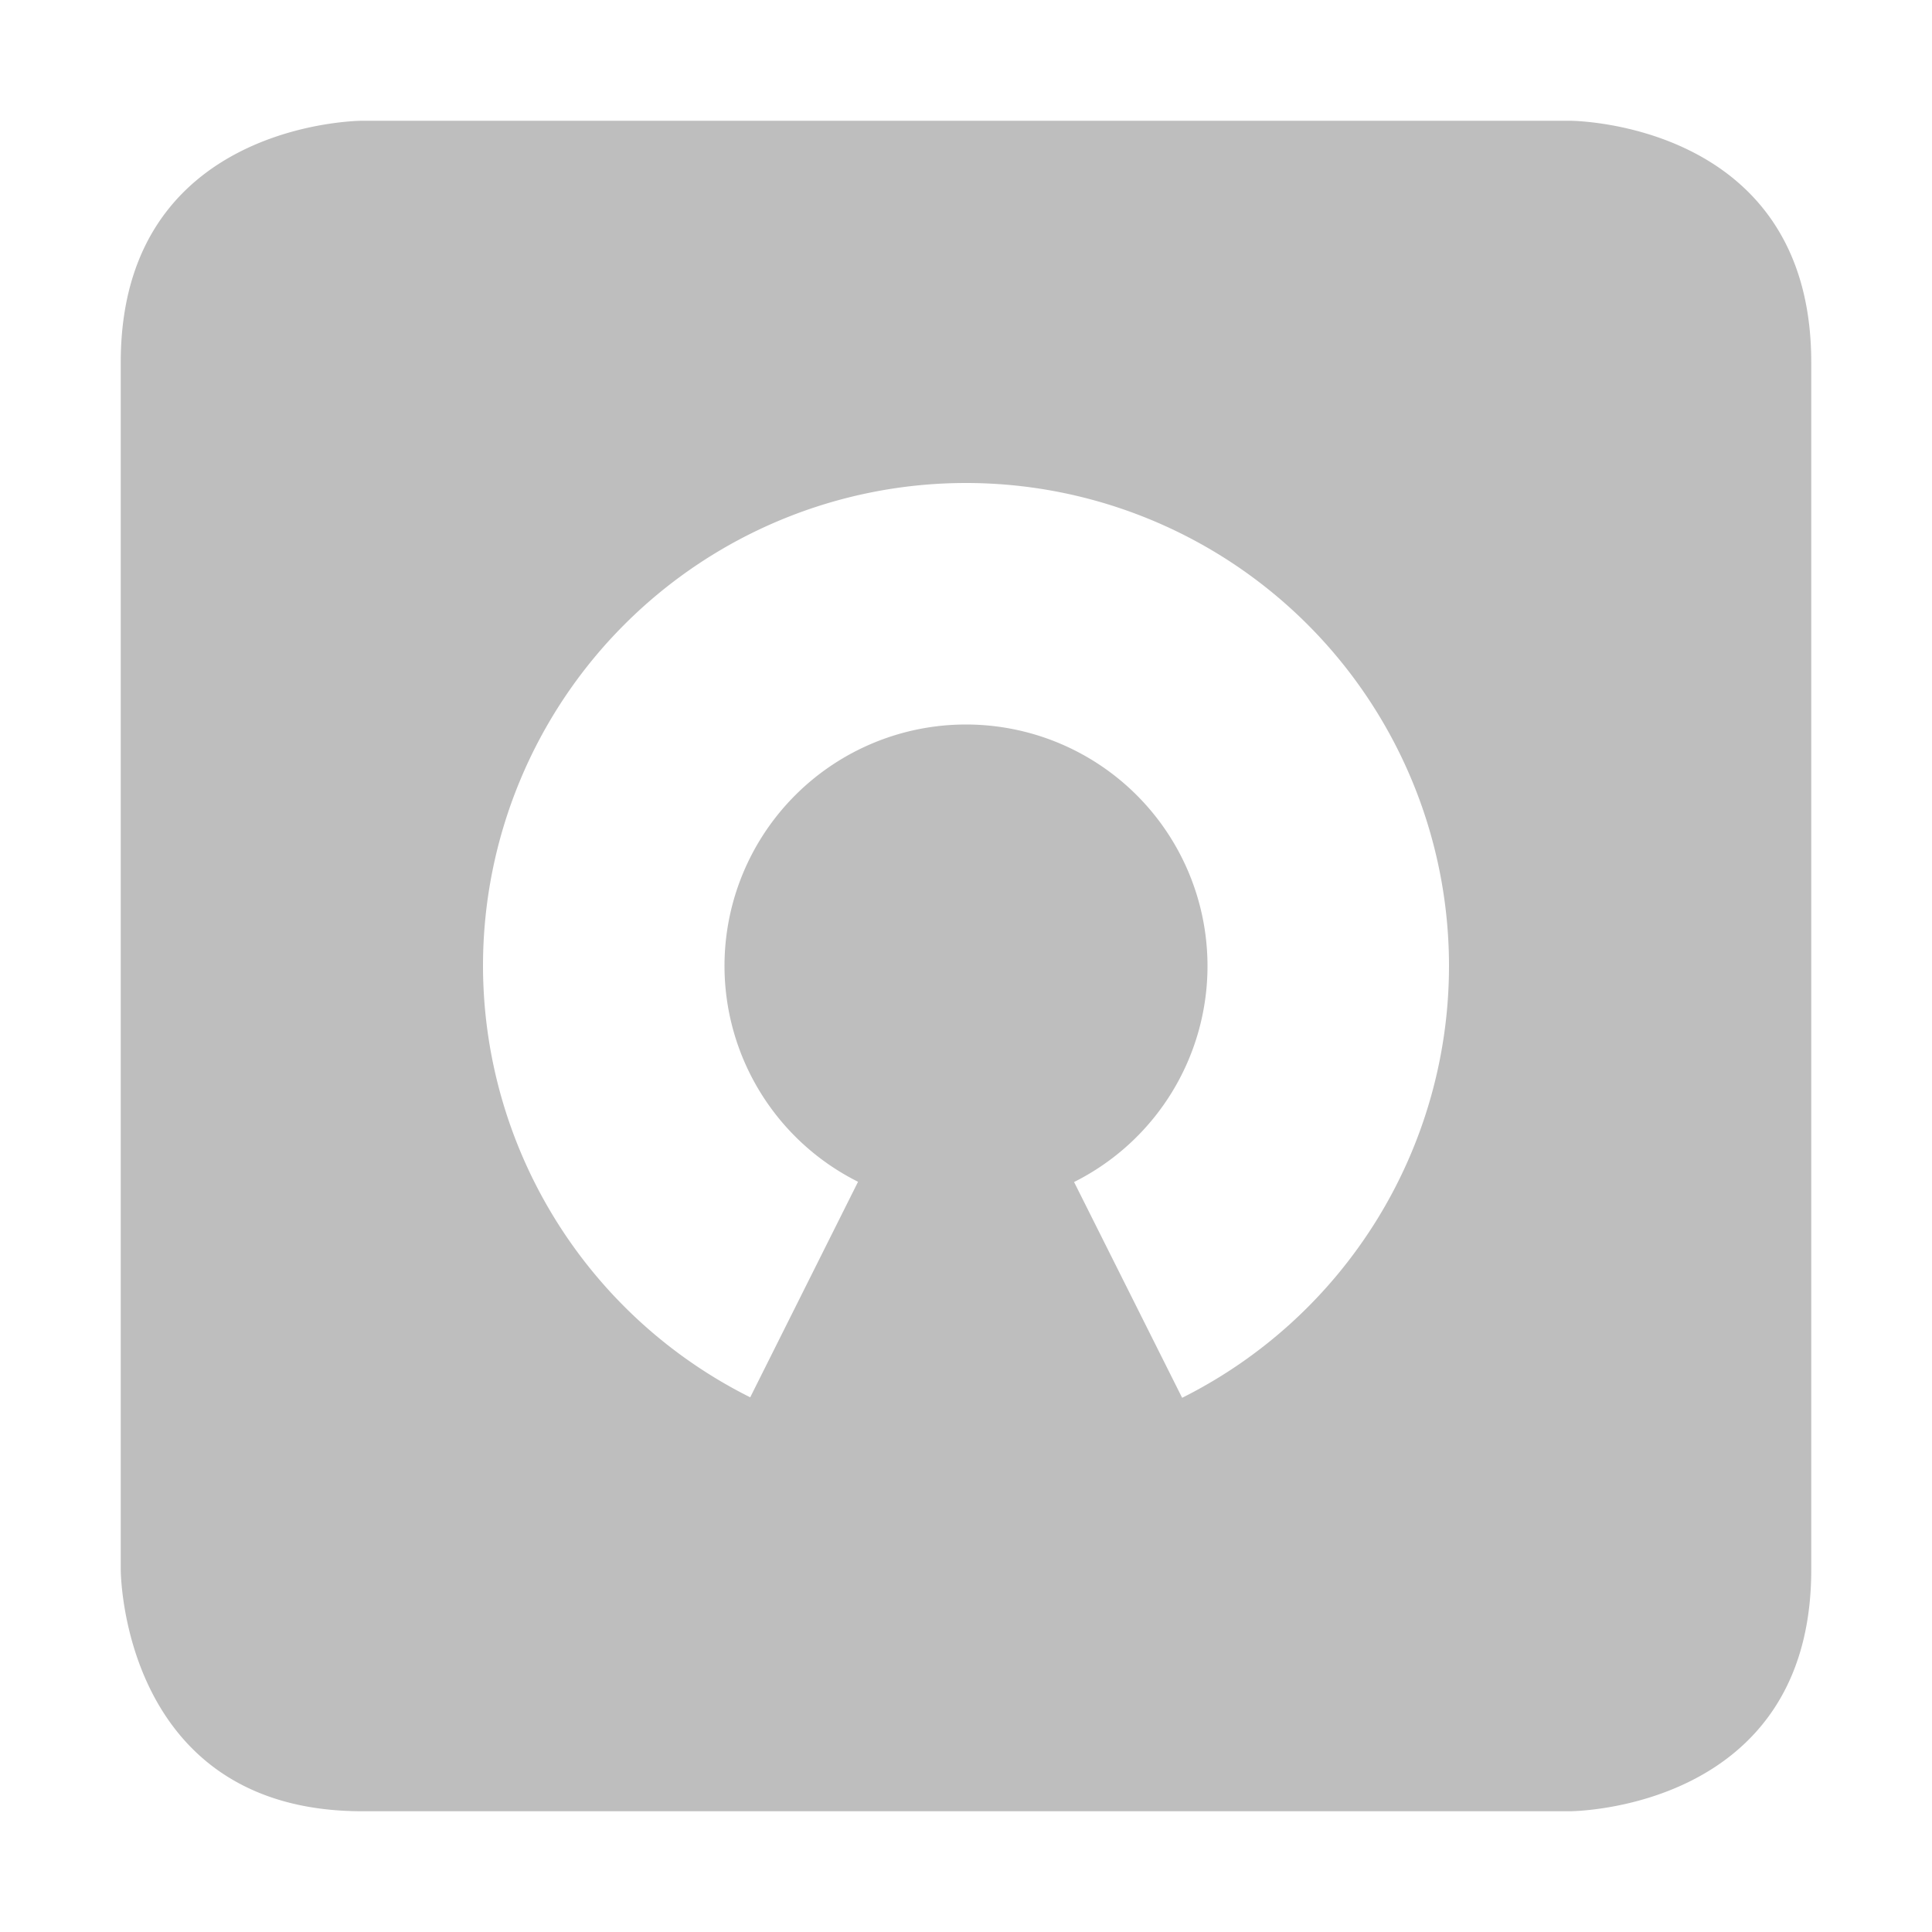 <svg version="1.1" viewBox="0 0 16 16" xmlns="http://www.w3.org/2000/svg">
 <path d="M3 1S1 1 1 3v10s0 2 2 2h10s2 0 2-2V3c0-2-2-2-2-2H3zm5 3a4 4 0 0 1 4 4 4 4 0 0 1-2.21 3.576l-.895-1.787A2 2 0 0 0 10 8a2 2 0 0 0-2-2 2 2 0 0 0-2 2 2 2 0 0 0 1.106 1.787l-.893 1.785A4 4 0 0 1 4 8a4 4 0 0 1 4-4z" fill="#bebebe"/>
</svg>

